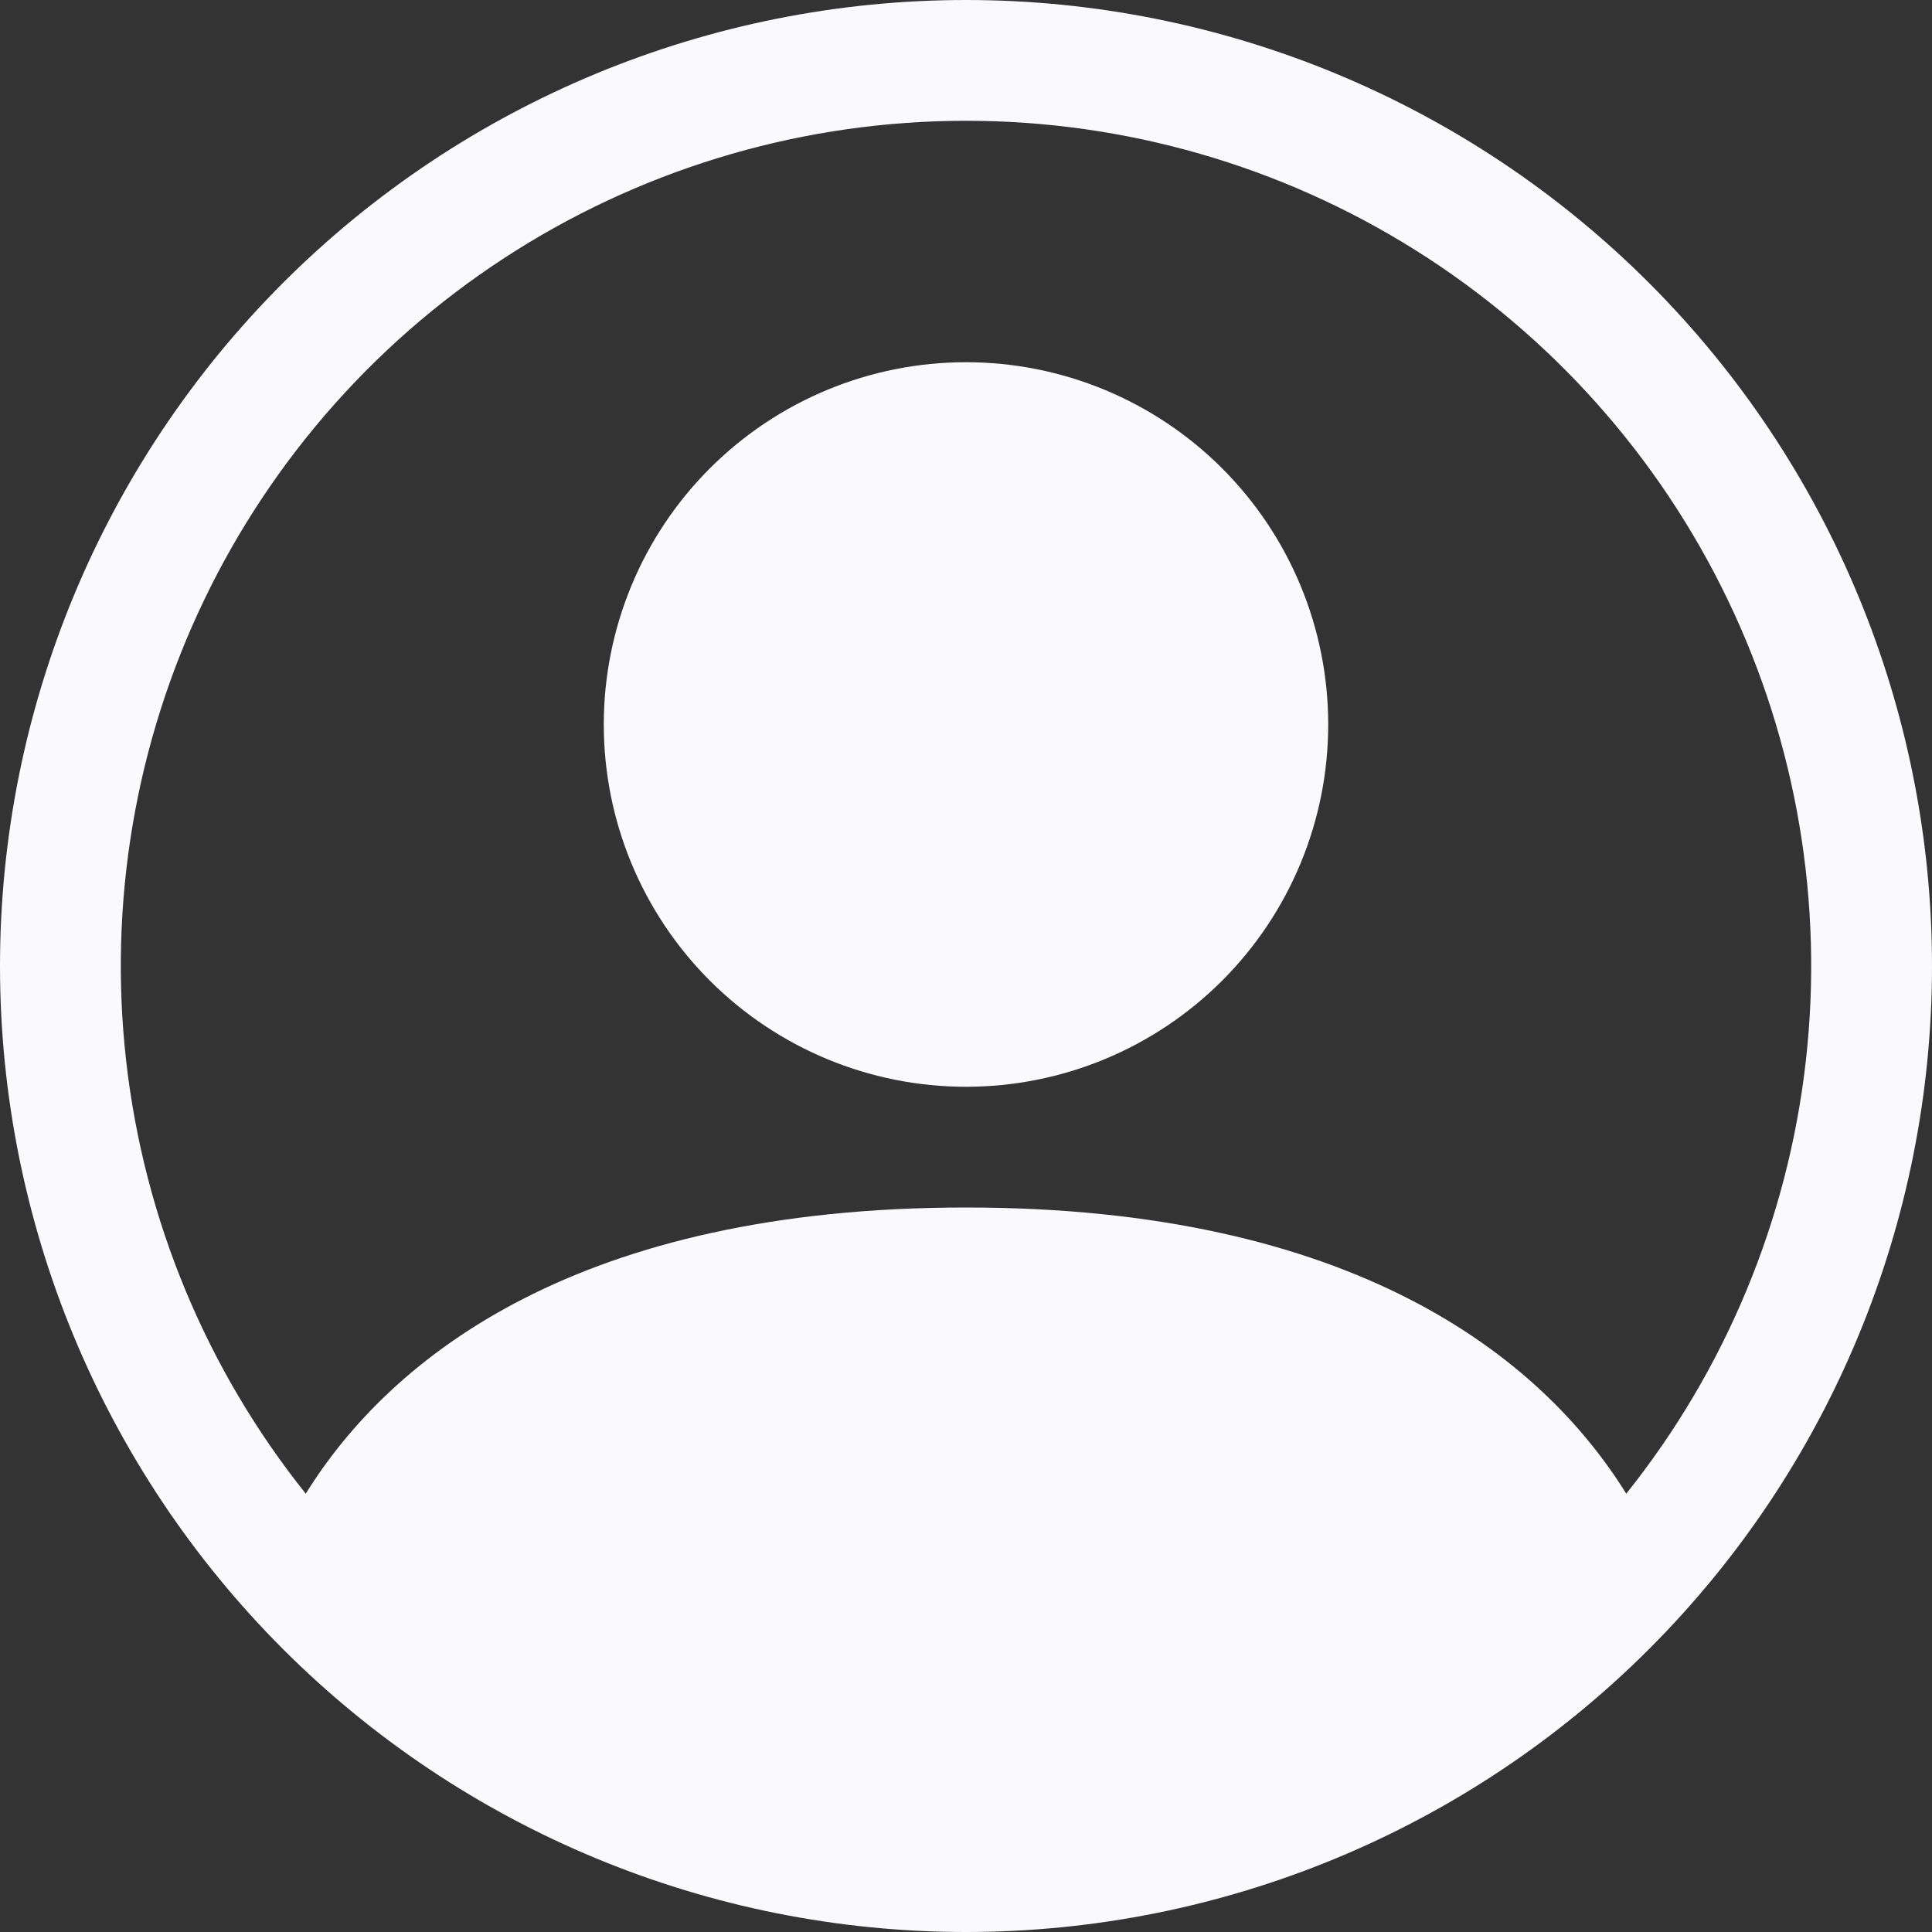 <svg width="31" height="31" viewBox="0 0 31 31" fill="none" xmlns="http://www.w3.org/2000/svg">
<rect x="0" y="0" width="31" height="31" fill="#333333" stroke="none"/>
<path d="M21.312 11.625C21.312 13.167 20.7 14.645 19.61 15.735C18.52 16.825 17.042 17.438 15.5 17.438C13.958 17.438 12.48 16.825 11.39 15.735C10.3 14.645 9.688 13.167 9.688 11.625C9.688 10.083 10.3 8.605 11.39 7.515C12.48 6.425 13.958 5.812 15.5 5.812C17.042 5.812 18.52 6.425 19.61 7.515C20.7 8.605 21.312 10.083 21.312 11.625Z" fill="#FAFAFC"/>
<path fill-rule="evenodd" clip-rule="evenodd" d="M0 15.5C0 11.389 1.633 7.447 4.54 4.54C7.447 1.633 11.389 0 15.5 0C19.611 0 23.553 1.633 26.46 4.54C29.367 7.447 31 11.389 31 15.5C31 19.611 29.367 23.553 26.46 26.46C23.553 29.367 19.611 31 15.5 31C11.389 31 7.447 29.367 4.54 26.46C1.633 23.553 0 19.611 0 15.5ZM15.5 1.938C12.946 1.938 10.444 2.659 8.282 4.018C6.119 5.378 4.385 7.32 3.278 9.622C2.171 11.924 1.737 14.491 2.025 17.029C2.313 19.567 3.311 21.972 4.906 23.967C6.281 21.75 9.31 19.375 15.5 19.375C21.69 19.375 24.717 21.748 26.094 23.967C27.689 21.972 28.687 19.567 28.975 17.029C29.263 14.491 28.829 11.924 27.722 9.622C26.615 7.32 24.881 5.378 22.718 4.018C20.556 2.659 18.054 1.938 15.5 1.938Z" fill="#FAFAFC"/>
</svg>
